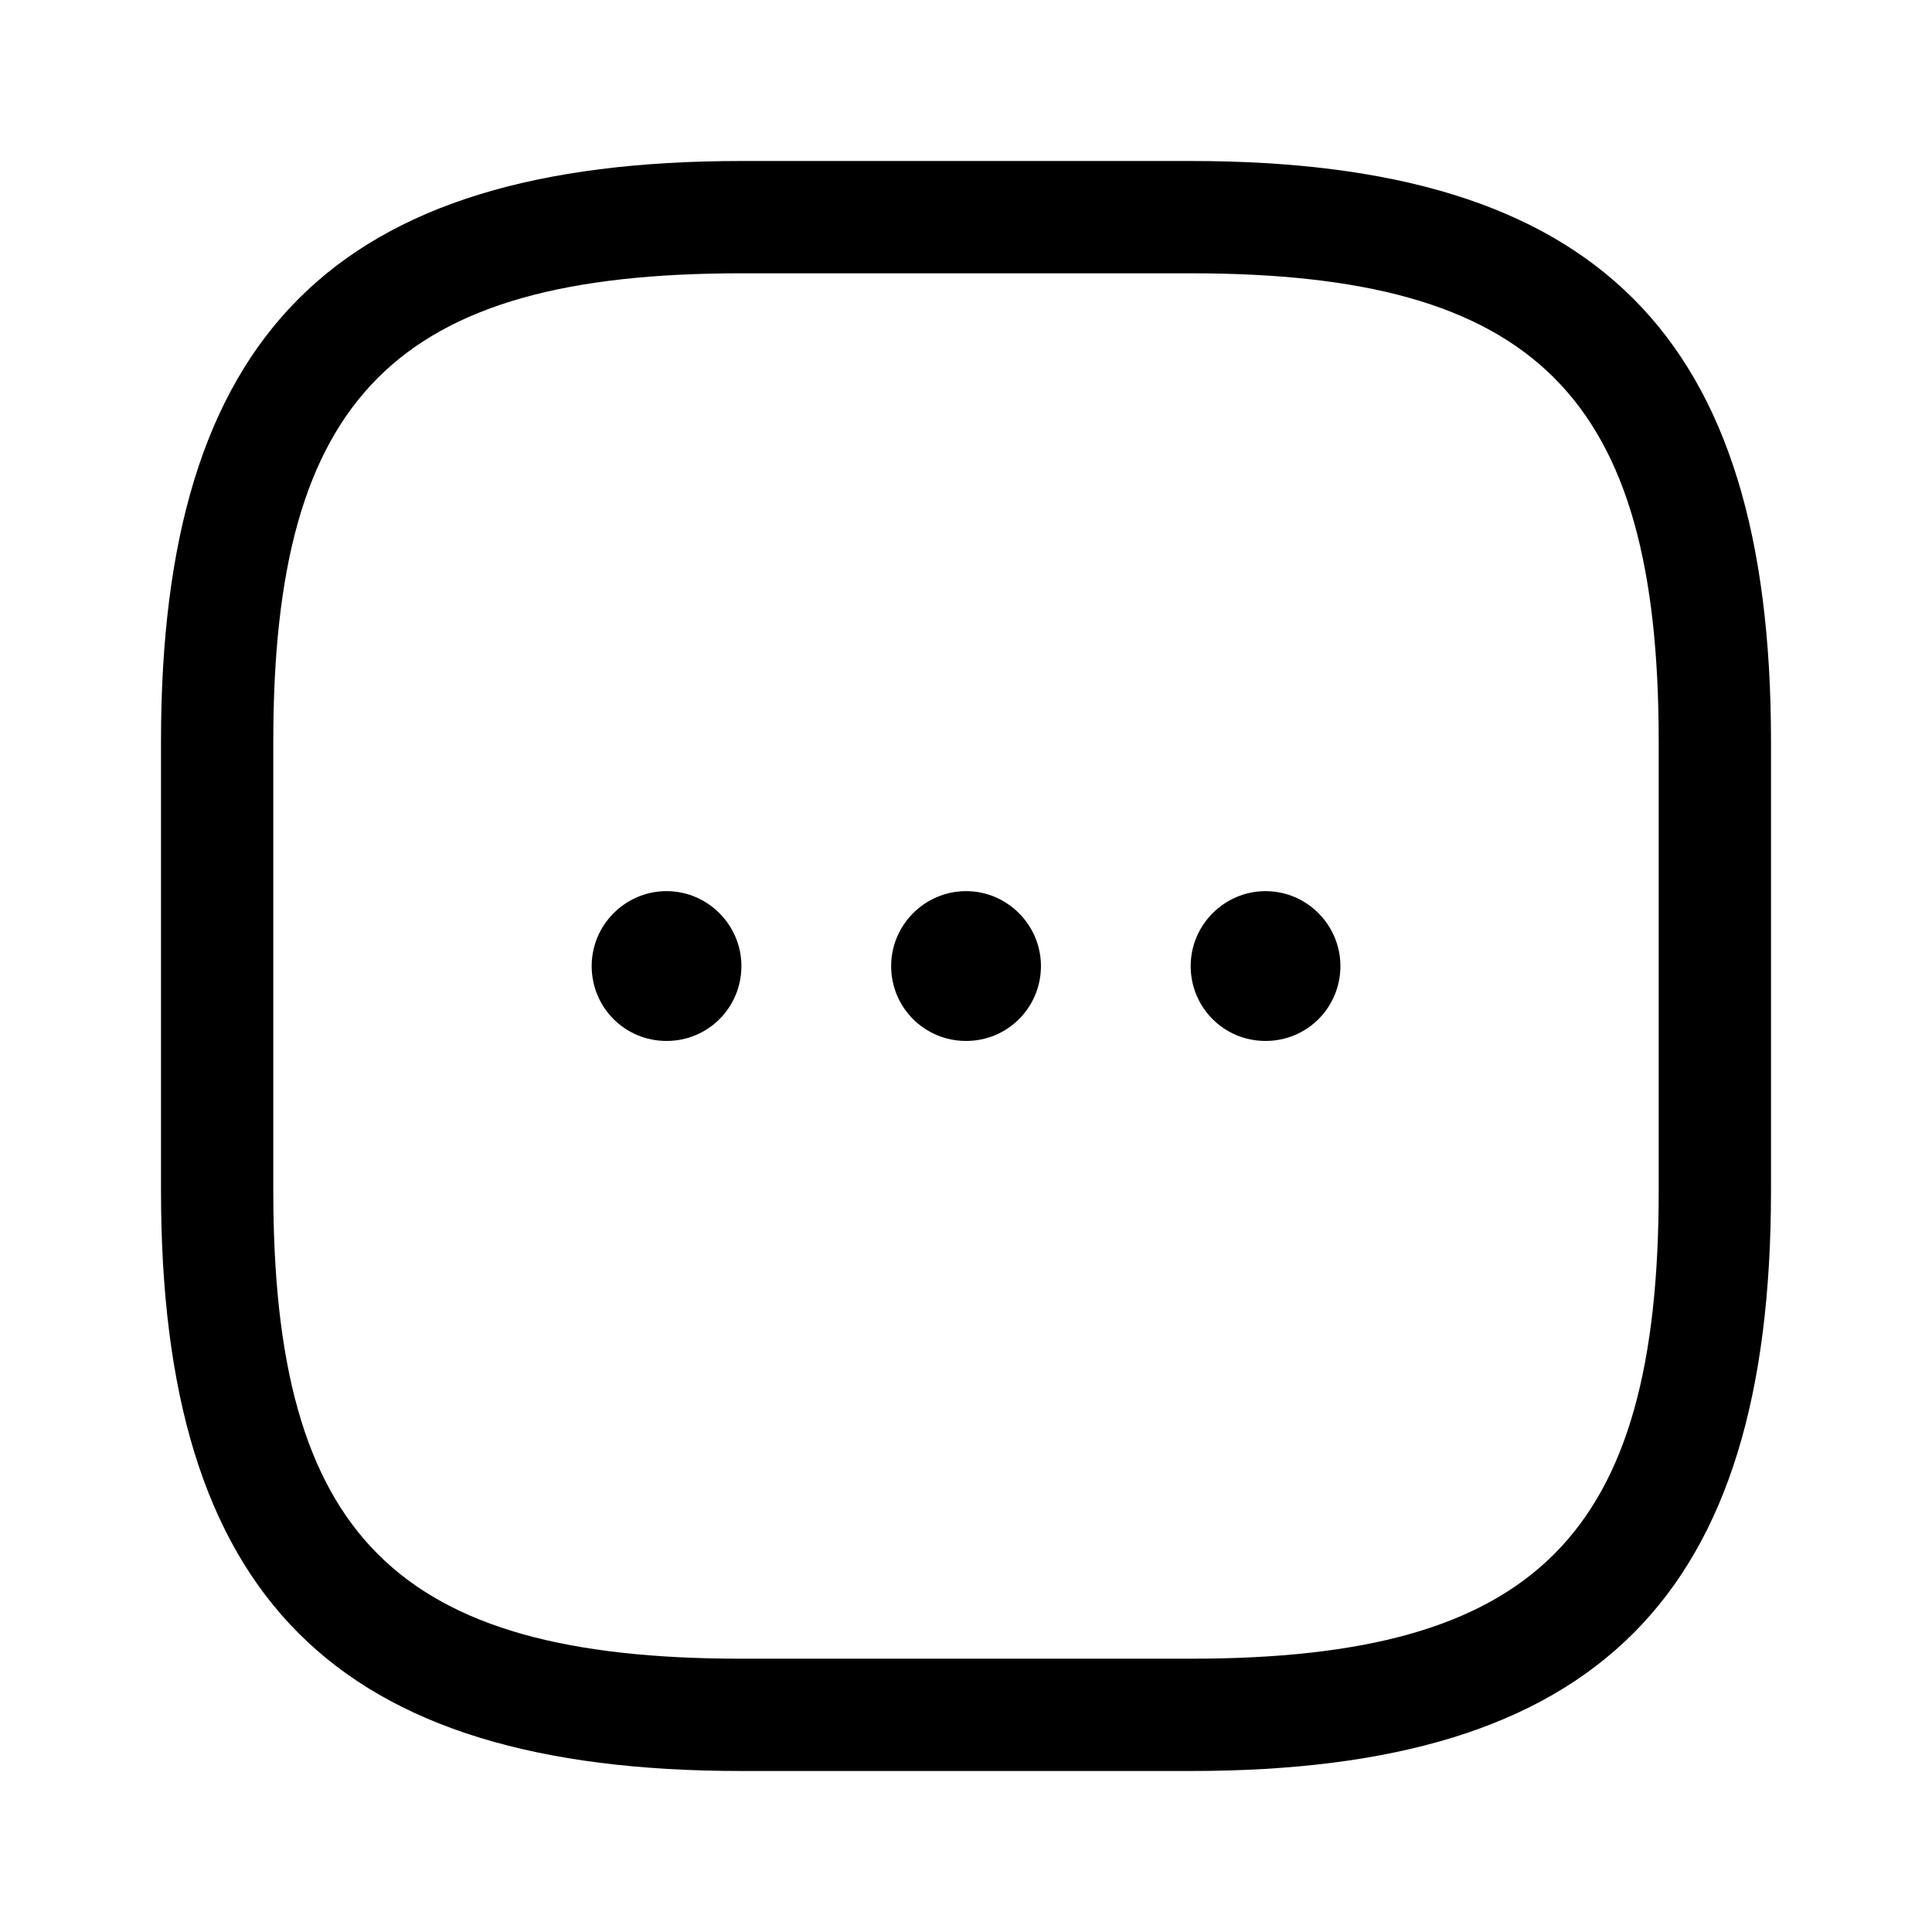 <svg width="24" height="24" viewBox="0 0 24 24" fill="currentColor" xmlns="http://www.w3.org/2000/svg">
<path d="M14.791 22H9.209C4.158 22 2 19.842 2 14.791V9.209C2 4.158 4.158 2 9.209 2H14.791C19.842 2 22 4.158 22 9.209V14.791C22 19.842 19.842 22 14.791 22ZM9.209 3.395C4.921 3.395 3.395 4.921 3.395 9.209V14.791C3.395 19.079 4.921 20.605 9.209 20.605H14.791C19.079 20.605 20.605 19.079 20.605 14.791V9.209C20.605 4.921 19.079 3.395 14.791 3.395H9.209Z"/>
<path d="M12.001 12.931C11.48 12.931 11.07 12.512 11.07 12.001C11.07 11.489 11.489 11.07 12.001 11.07C12.512 11.07 12.931 11.489 12.931 12.001C12.931 12.512 12.521 12.931 12.001 12.931Z"/>
<path d="M15.721 12.931C15.2 12.931 14.791 12.512 14.791 12.001C14.791 11.489 15.21 11.07 15.721 11.07C16.233 11.07 16.651 11.489 16.651 12.001C16.651 12.512 16.242 12.931 15.721 12.931Z"/>
<path d="M8.28 12.931C7.759 12.931 7.35 12.512 7.35 12.001C7.35 11.489 7.768 11.07 8.28 11.07C8.791 11.07 9.21 11.489 9.21 12.001C9.21 12.512 8.801 12.931 8.28 12.931Z"/>
</svg>
